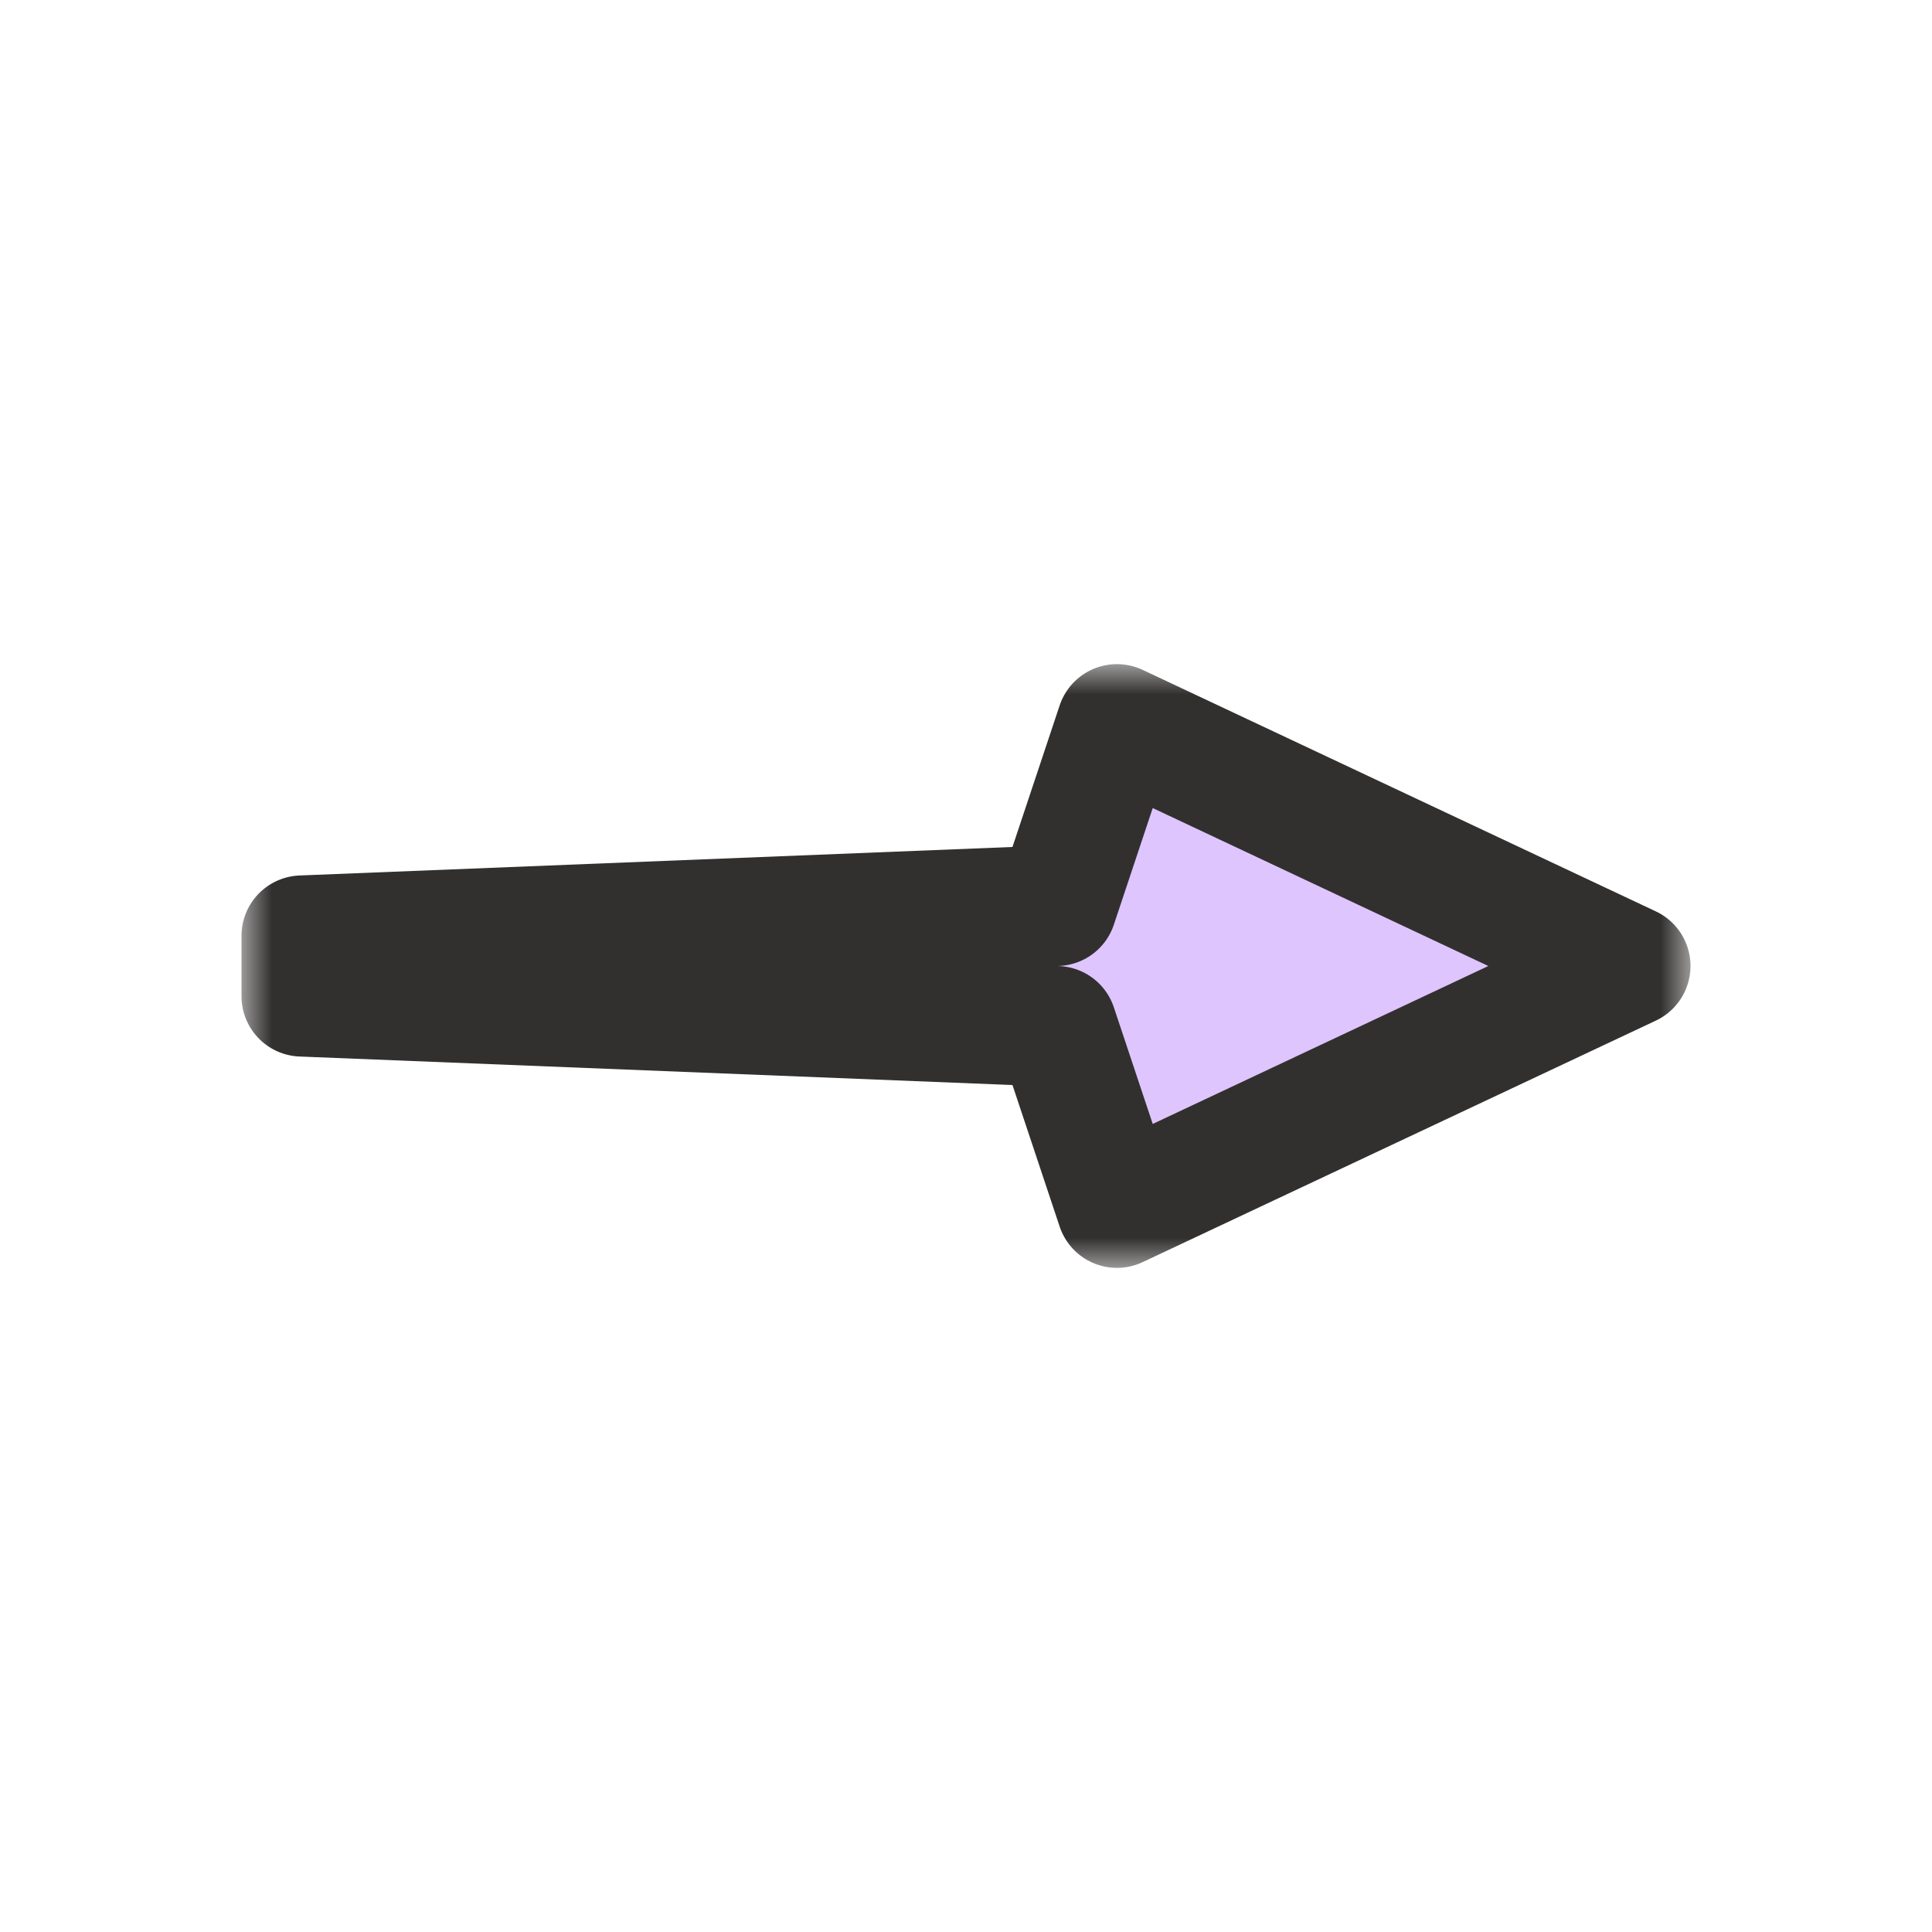 <svg width="32" height="32" viewBox="0 0 32 32" fill="none" xmlns="http://www.w3.org/2000/svg">
<g clip-path="url(#clip0_197_3498)" filter="url(#filter0_d_197_3498)">
<mask id="path-1-outside-1_197_3498" maskUnits="userSpaceOnUse" x="4" y="11" width="24" height="10" fill="black">
<rect fill="white" x="4" y="11" width="24" height="10"/>
<path d="M27 16L18.5 12L17.5 15L5 15.5L5 16.5L17.5 17L18.5 20L27 16Z"/>
</mask>
<path d="M27 16L18.5 12L17.5 15L5 15.5L5 16.5L17.5 17L18.5 20L27 16Z" fill="#DFC5FE"/>
<path d="M27 16L18.5 12L17.5 15L5 15.5L5 16.5L17.5 17L18.5 20L27 16Z" stroke="#32302F" stroke-width="2" stroke-linejoin="round" mask="url(#path-1-outside-1_197_3498)"/>
</g>
<defs>
<filter id="filter0_d_197_3498" x="-2" y="-2" width="36" height="36" filterUnits="userSpaceOnUse" color-interpolation-filters="sRGB">
<feFlood flood-opacity="0" result="BackgroundImageFix"/>
<feColorMatrix in="SourceAlpha" type="matrix" values="0 0 0 0 0 0 0 0 0 0 0 0 0 0 0 0 0 0 127 0" result="hardAlpha"/>
<feOffset/>
<feGaussianBlur stdDeviation="1"/>
<feColorMatrix type="matrix" values="0 0 0 0 0 0 0 0 0 0 0 0 0 0 0 0 0 0 0.2 0"/>
<feBlend mode="normal" in2="BackgroundImageFix" result="effect1_dropShadow_197_3498"/>
<feBlend mode="normal" in="SourceGraphic" in2="effect1_dropShadow_197_3498" result="shape"/>
</filter>
<clipPath id="clip0_197_3498">
<rect width="32" height="32" fill="white"/>
</clipPath>
</defs>
</svg>
